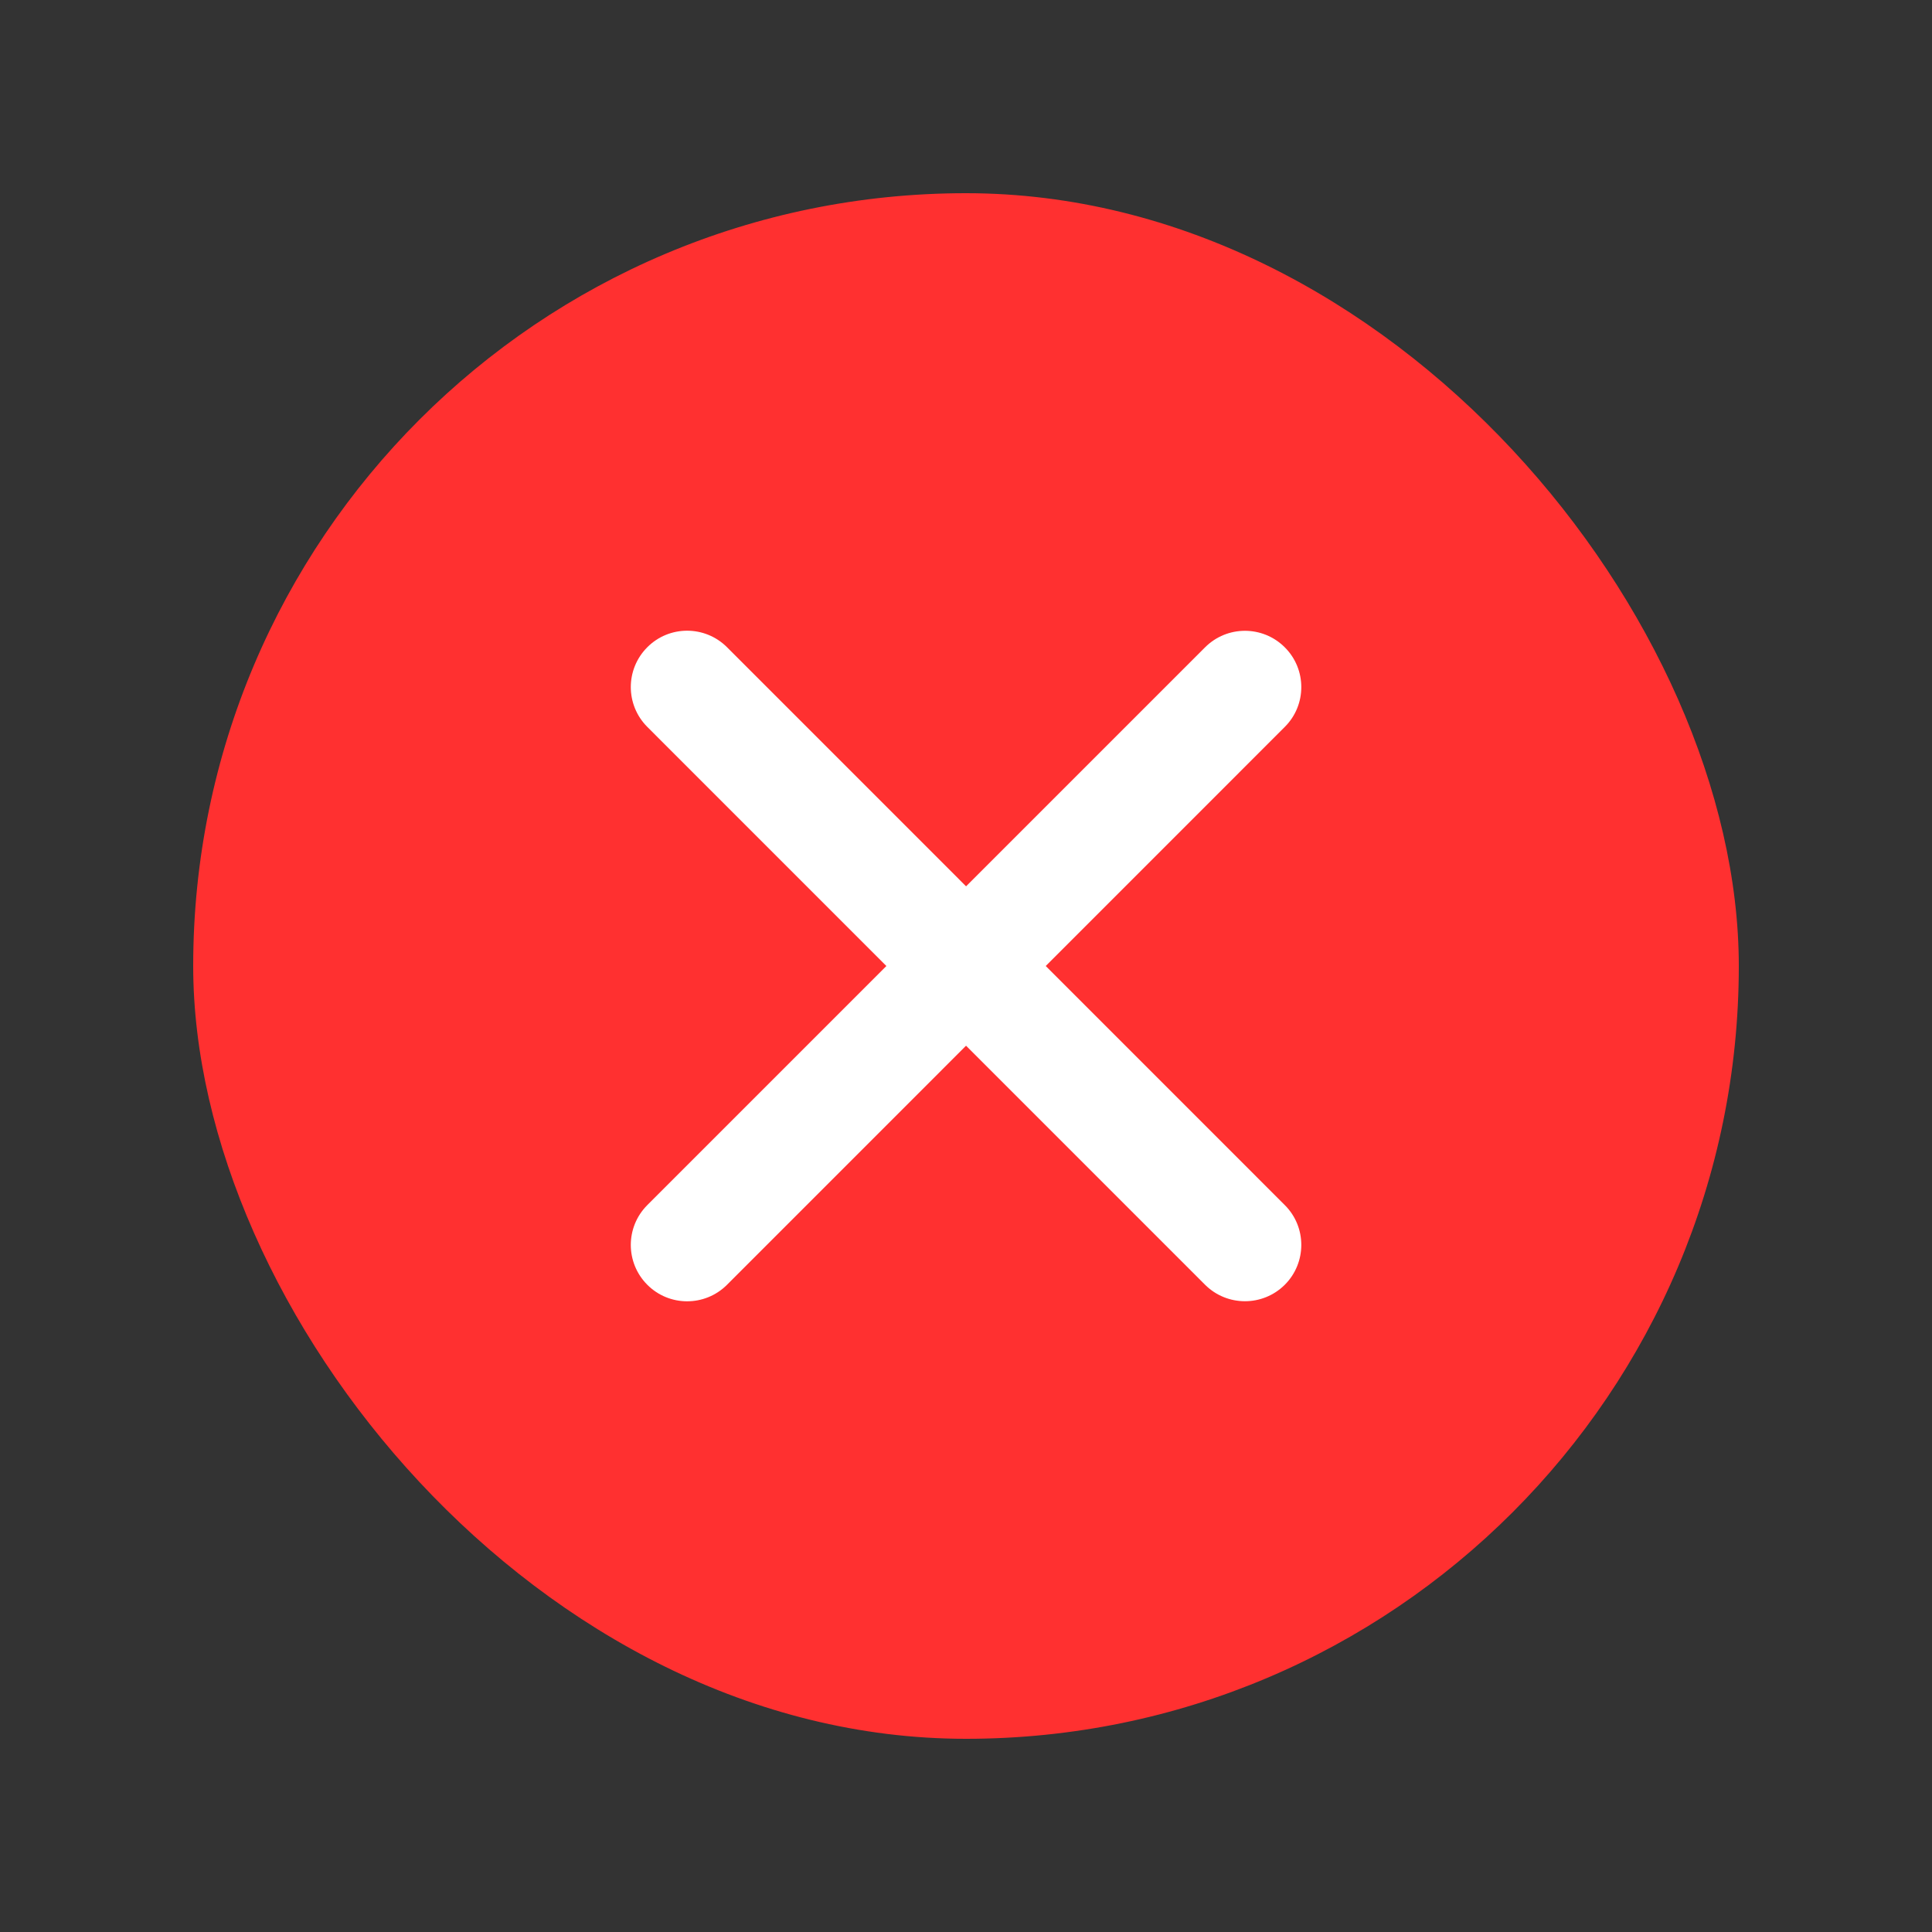 <svg width="20" height="20" viewBox="0 0 20 20" fill="none" xmlns="http://www.w3.org/2000/svg">
<rect x="0" y="0" width="20" height="20" fill="#333333" stroke="none"/>
<rect x="2" y="2" width="16" height="16" rx="8" fill="#FF3030"/>
<path fill-rule="evenodd" clip-rule="evenodd" d="M6.701 6.7C6.928 6.472 7.298 6.472 7.526 6.7L13.3 12.475C13.528 12.702 13.528 13.072 13.3 13.3C13.072 13.527 12.703 13.527 12.475 13.3L6.701 7.525C6.473 7.297 6.473 6.928 6.701 6.7Z" fill="white"/>
<path fill-rule="evenodd" clip-rule="evenodd" d="M6.701 13.3C6.473 13.072 6.473 12.703 6.701 12.475L12.475 6.701C12.703 6.473 13.072 6.473 13.3 6.701C13.528 6.928 13.528 7.298 13.3 7.525L7.526 13.3C7.298 13.528 6.928 13.528 6.701 13.3Z" fill="white"/>
</svg>
